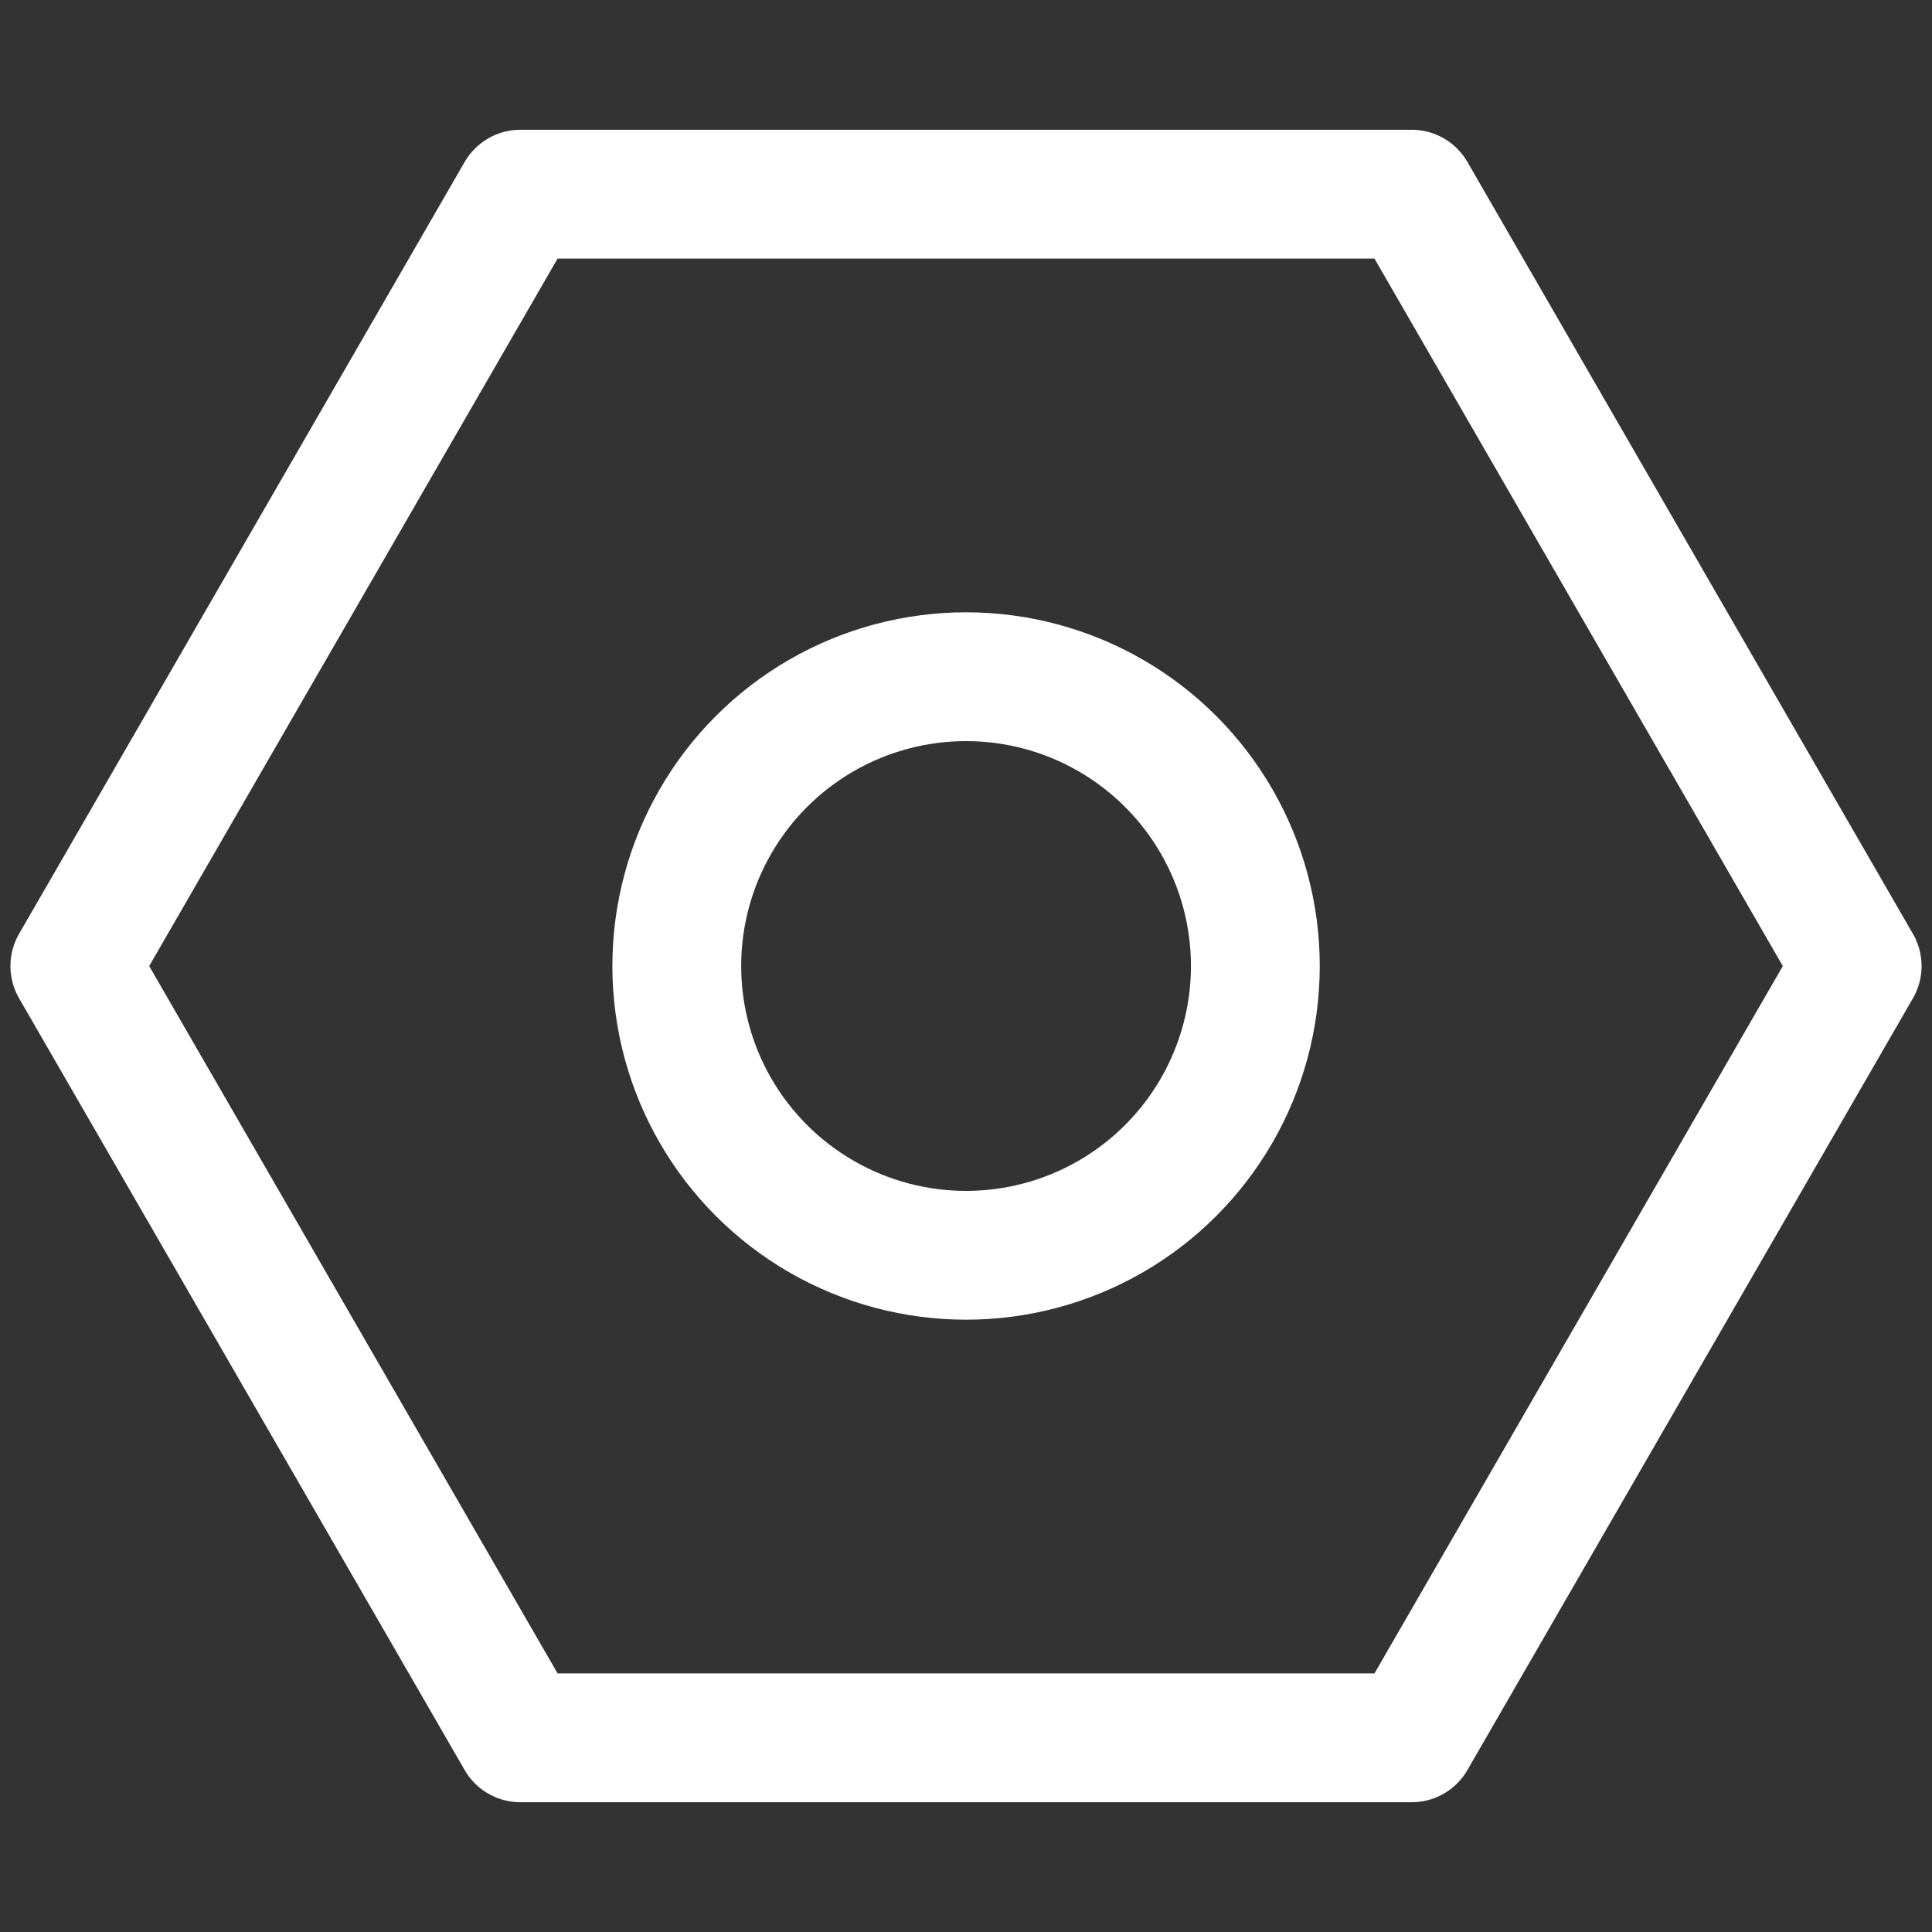 <?xml version="1.0" encoding="utf-8"?>
<!-- Generator: Adobe Illustrator 15.1.0, SVG Export Plug-In . SVG Version: 6.00 Build 0)  -->
<!DOCTYPE svg PUBLIC "-//W3C//DTD SVG 1.1//EN" "http://www.w3.org/Graphics/SVG/1.1/DTD/svg11.dtd">
<svg version="1.1" id="Layer_1" xmlns="http://www.w3.org/2000/svg" xmlns:xlink="http://www.w3.org/1999/xlink" x="0px" y="0px"
	 width="30px" height="30px" viewBox="0 0 30 30" enable-background="new 0 0 30 30" xml:space="preserve">
<rect x="0" y="0" width="30" height="30" fill="#333333" stroke="none"/>
<g>
	<polygon fill="none" stroke="#FFFFFF" stroke-width="2" stroke-linejoin="round" stroke-miterlimit="10" points="8.081,26.985 
		1.162,15.001 8.081,3.015 21.92,3.015 28.838,15.001 21.92,26.985 	"/>
	<circle fill="none" stroke="#FFFFFF" stroke-width="2" stroke-miterlimit="10" cx="15.001" cy="15" r="4.492"/>
</g>
</svg>
